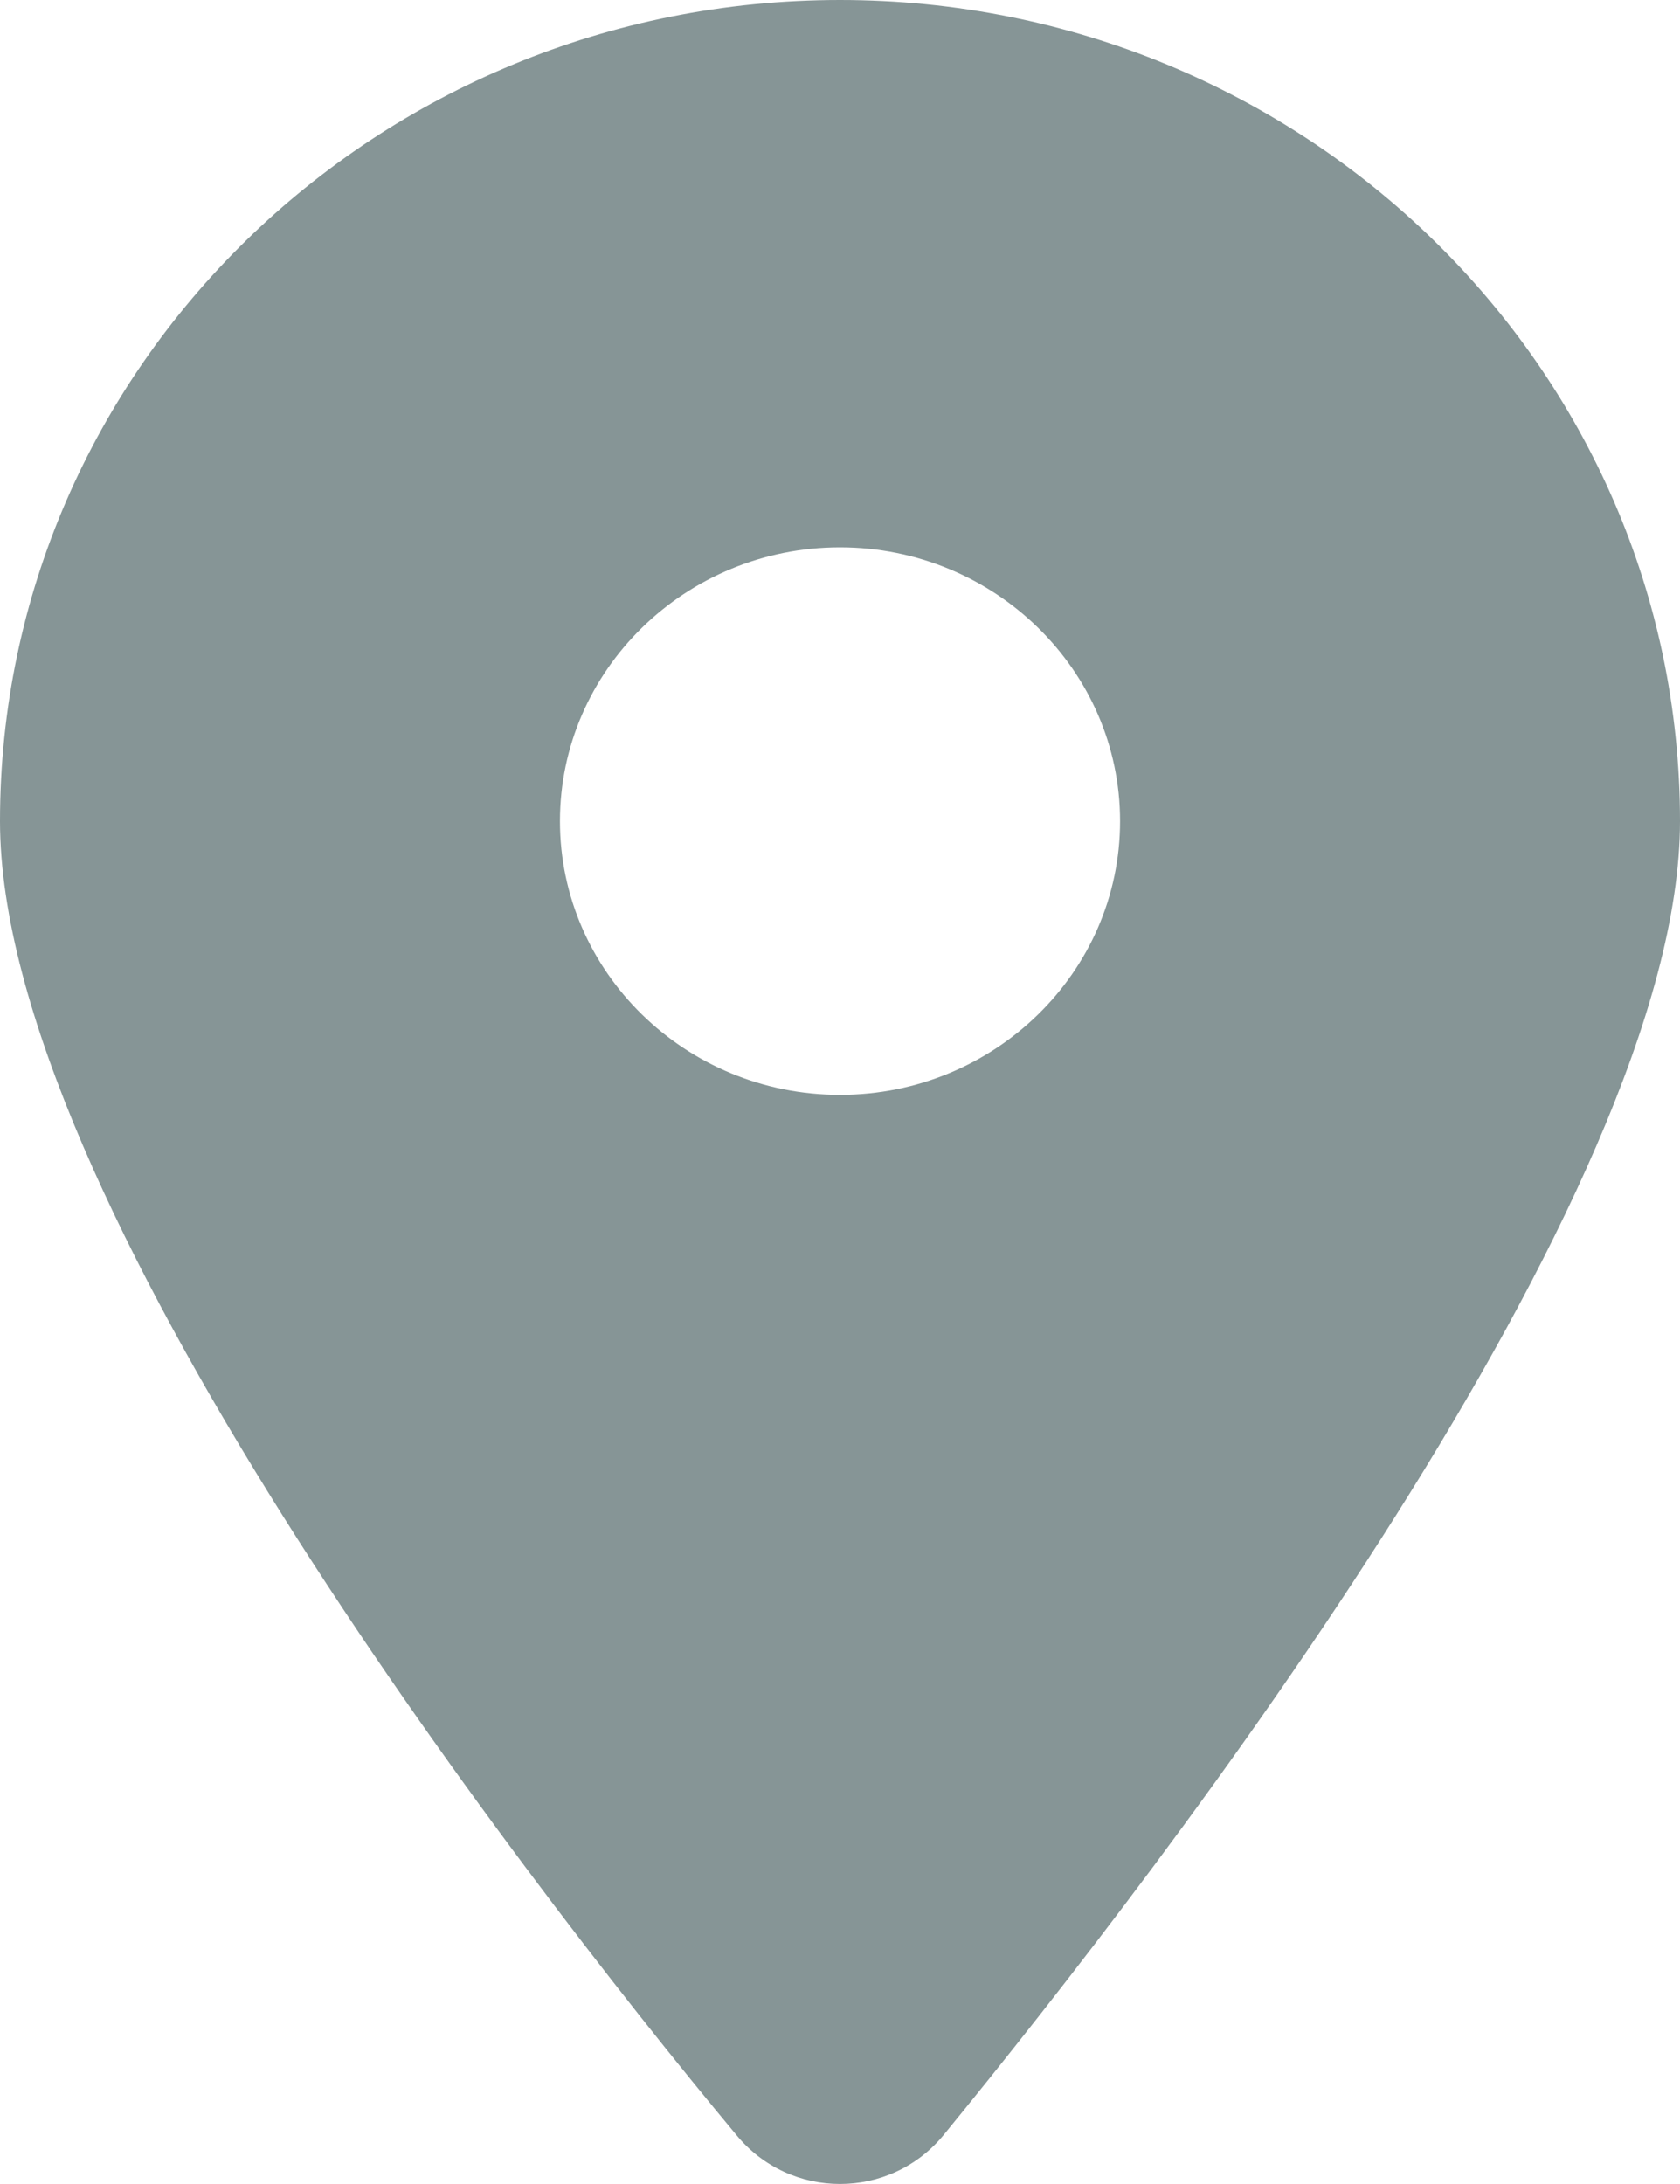 <svg width="10" height="13" viewBox="0 0 10 13" fill="none" xmlns="http://www.w3.org/2000/svg">
<path d="M4.383 12.708C3.023 11.074 0 7.113 0 4.888C0 2.188 2.239 0 5 0C7.76 0 10 2.188 10 4.888C10 7.113 6.953 11.074 5.617 12.708C5.297 13.097 4.703 13.097 4.383 12.708ZM5 6.517C5.919 6.517 6.667 5.786 6.667 4.888C6.667 3.989 5.919 3.258 5 3.258C4.081 3.258 3.333 3.989 3.333 4.888C3.333 5.786 4.081 6.517 5 6.517Z" fill="#869596"/>
</svg>
